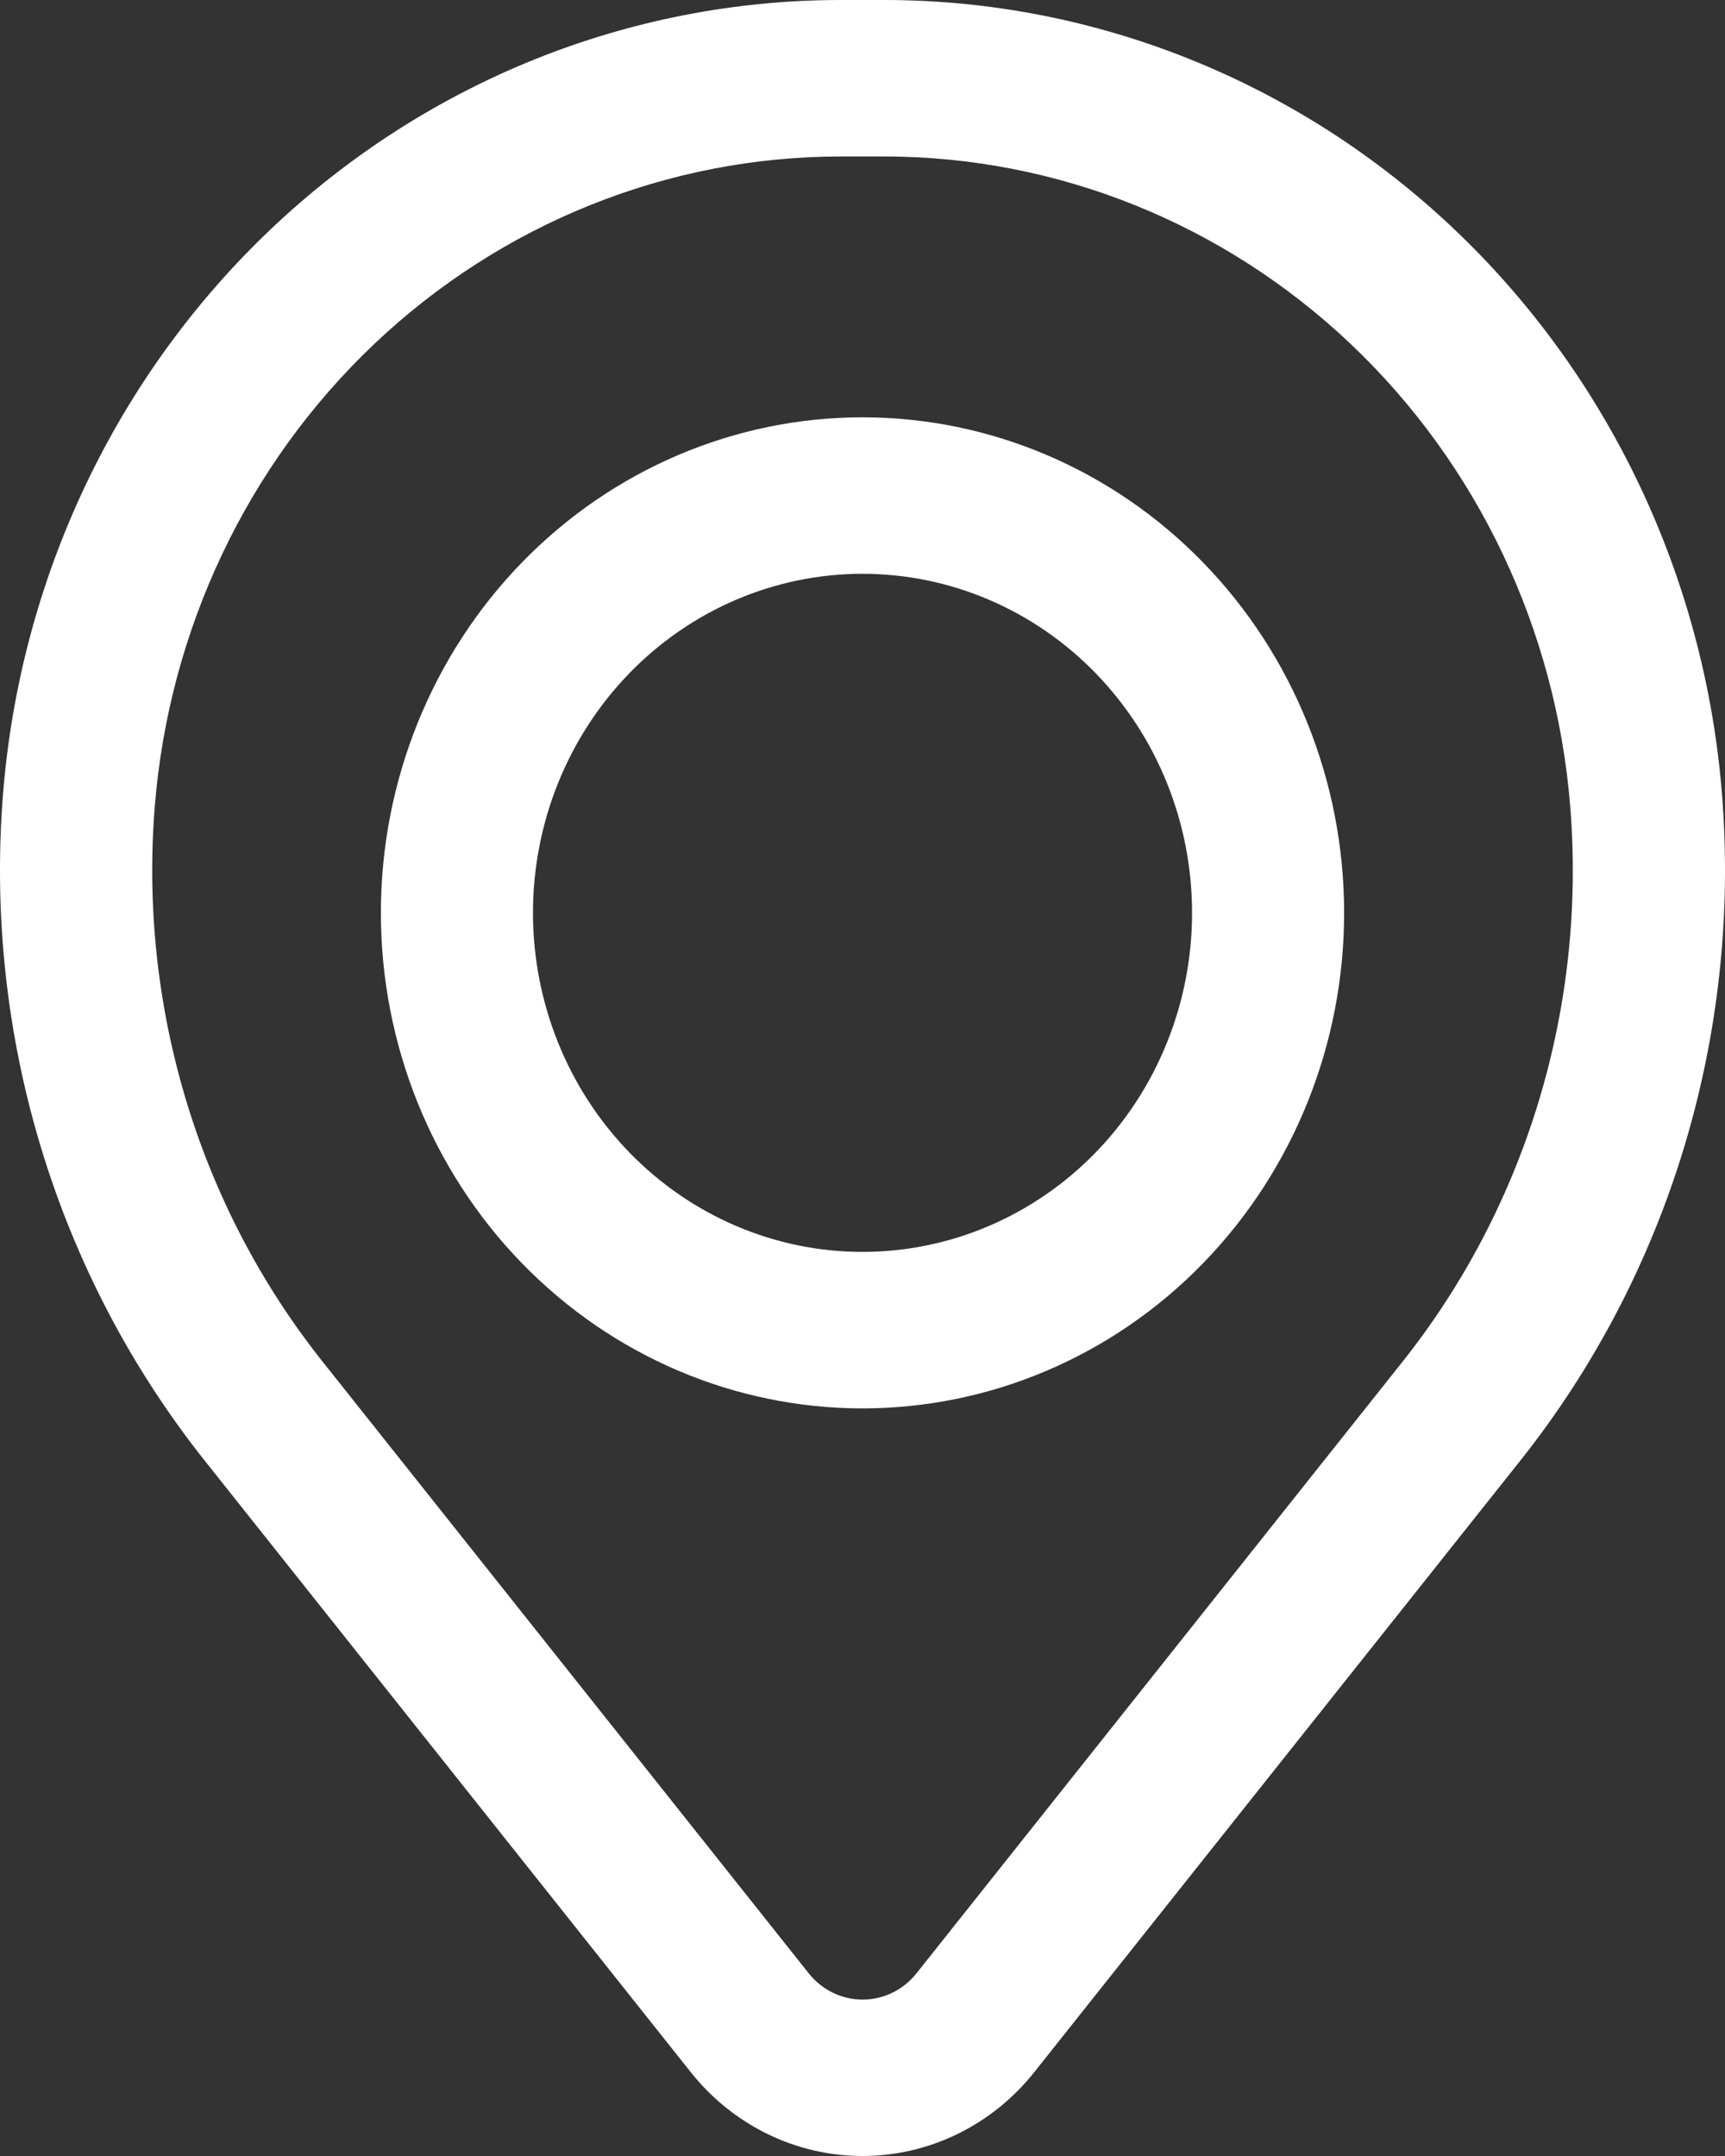 <svg width="40" height="50" viewBox="0 0 40 50" fill="none" xmlns="http://www.w3.org/2000/svg">
<rect x="0" y="0" width="40" height="50" fill="#333333" stroke="none"/>
<path fill-rule="evenodd" clip-rule="evenodd" d="M8.832 21.17C8.832 18.122 10.009 15.199 12.103 13.044C14.197 10.889 17.038 9.678 20 9.678C22.962 9.678 25.803 10.889 27.897 13.044C29.992 15.199 31.168 18.122 31.168 21.17C31.168 24.218 29.992 27.141 27.897 29.296C25.803 31.451 22.962 32.662 20 32.662C17.038 32.662 14.197 31.451 12.103 29.296C10.009 27.141 8.832 24.218 8.832 21.17ZM20 13.307C17.974 13.307 16.03 14.135 14.597 15.61C13.164 17.084 12.359 19.084 12.359 21.17C12.359 23.255 13.164 25.255 14.597 26.73C16.03 28.204 17.974 29.033 20 29.033C22.027 29.033 23.97 28.204 25.404 26.73C26.837 25.255 27.642 23.255 27.642 21.17C27.642 19.084 26.837 17.084 25.404 15.61C23.97 14.135 22.027 13.307 20 13.307Z" fill="white"/>
<path fill-rule="evenodd" clip-rule="evenodd" d="M0.071 18.404C0.474 13.389 2.695 8.712 6.292 5.303C9.89 1.894 14.601 0.001 19.492 0H20.508C25.399 0.001 30.11 1.894 33.708 5.303C37.305 8.712 39.526 13.389 39.929 18.404C40.377 23.991 38.699 29.539 35.25 33.878L23.981 48.058C23.498 48.665 22.891 49.154 22.203 49.49C21.514 49.826 20.762 50 20 50C19.238 50 18.486 49.826 17.797 49.49C17.109 49.154 16.502 48.665 16.019 48.058L4.75 33.878C1.301 29.539 -0.377 23.991 0.071 18.404ZM19.492 3.629C15.487 3.631 11.629 5.181 8.683 7.973C5.737 10.765 3.919 14.595 3.589 18.702C3.216 23.352 4.611 27.969 7.482 31.58L18.752 45.762C18.903 45.953 19.094 46.107 19.31 46.212C19.526 46.318 19.763 46.373 20.002 46.373C20.242 46.373 20.478 46.318 20.695 46.212C20.911 46.107 21.102 45.953 21.253 45.762L32.522 31.58C35.392 27.968 36.786 23.351 36.411 18.702C36.081 14.594 34.262 10.765 31.316 7.973C28.369 5.181 24.511 3.63 20.506 3.629H19.492Z" fill="white"/>
</svg>
